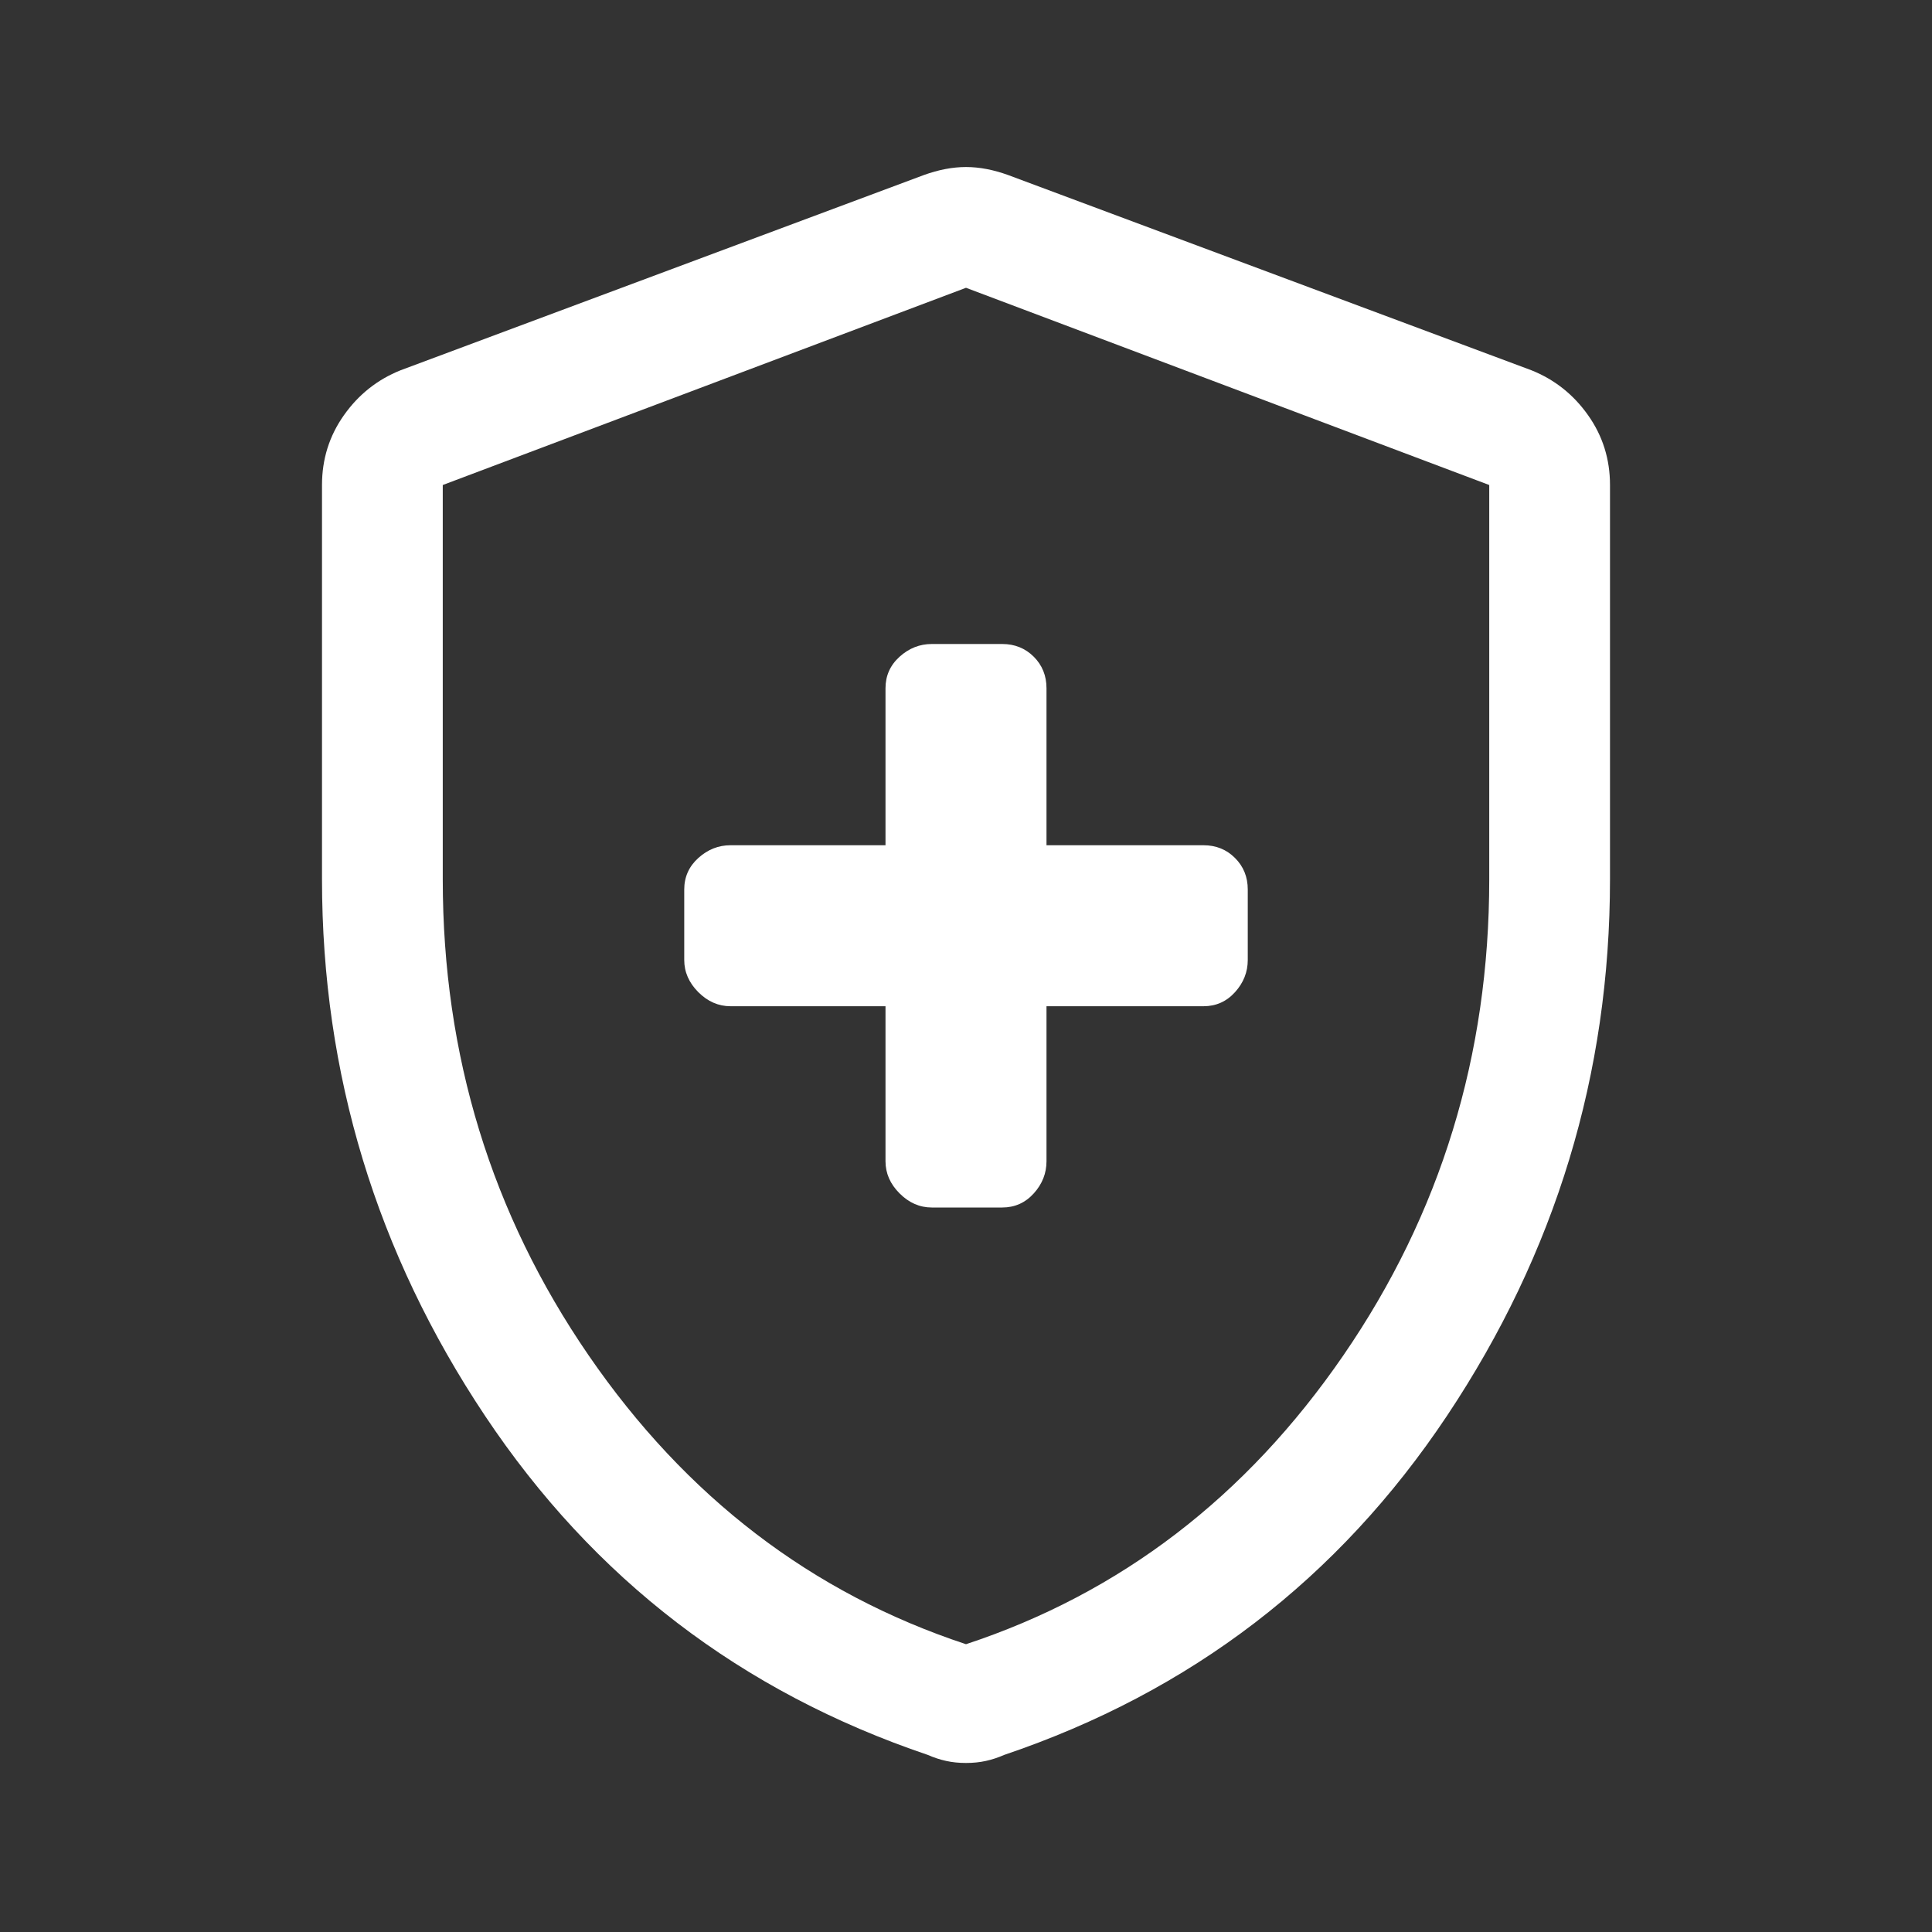 <svg width="75" height="75" viewBox="0 0 75 75" fill="none" xmlns="http://www.w3.org/2000/svg">
<rect x="0" y="0" width="75" height="75" fill="#333333" stroke="none"/>
<path d="M34.375 39.062V45.078C34.375 45.547 34.557 45.964 34.922 46.328C35.286 46.693 35.703 46.875 36.172 46.875H38.906C39.393 46.875 39.801 46.693 40.131 46.328C40.46 45.964 40.625 45.547 40.625 45.078V39.062H46.719C47.206 39.062 47.614 38.88 47.943 38.516C48.273 38.151 48.438 37.734 48.438 37.266V34.531C48.438 34.044 48.273 33.636 47.943 33.307C47.614 32.977 47.206 32.812 46.719 32.812H40.625V26.719C40.625 26.232 40.46 25.824 40.131 25.494C39.801 25.165 39.393 25 38.906 25H36.172C35.703 25 35.286 25.165 34.922 25.494C34.557 25.824 34.375 26.232 34.375 26.719V32.812H28.359C27.891 32.812 27.474 32.977 27.109 33.307C26.745 33.636 26.562 34.044 26.562 34.531V37.266C26.562 37.734 26.745 38.151 27.109 38.516C27.474 38.88 27.891 39.062 28.359 39.062H34.375ZM37.5 68.438C37.223 68.438 36.966 68.412 36.728 68.359C36.491 68.307 36.253 68.229 36.016 68.125C28.776 65.677 23.047 61.289 18.828 54.961C14.609 48.633 12.5 41.69 12.5 34.132V18.828C12.5 17.825 12.783 16.922 13.35 16.12C13.916 15.318 14.648 14.736 15.547 14.375L35.859 6.797C36.432 6.589 36.979 6.484 37.5 6.484C38.021 6.484 38.568 6.589 39.141 6.797L59.453 14.375C60.352 14.736 61.084 15.318 61.65 16.12C62.217 16.922 62.5 17.825 62.5 18.828V34.132C62.5 41.69 60.391 48.633 56.172 54.961C51.953 61.289 46.224 65.677 38.984 68.125C38.747 68.229 38.509 68.307 38.272 68.359C38.034 68.412 37.777 68.438 37.5 68.438ZM37.5 63.828C43.49 61.849 48.372 58.112 52.148 52.617C55.925 47.122 57.812 40.964 57.812 34.141V18.828L37.5 11.172L17.188 18.828V34.141C17.188 40.964 19.076 47.122 22.852 52.617C26.628 58.112 31.51 61.849 37.5 63.828Z" fill="white"/>
</svg>
